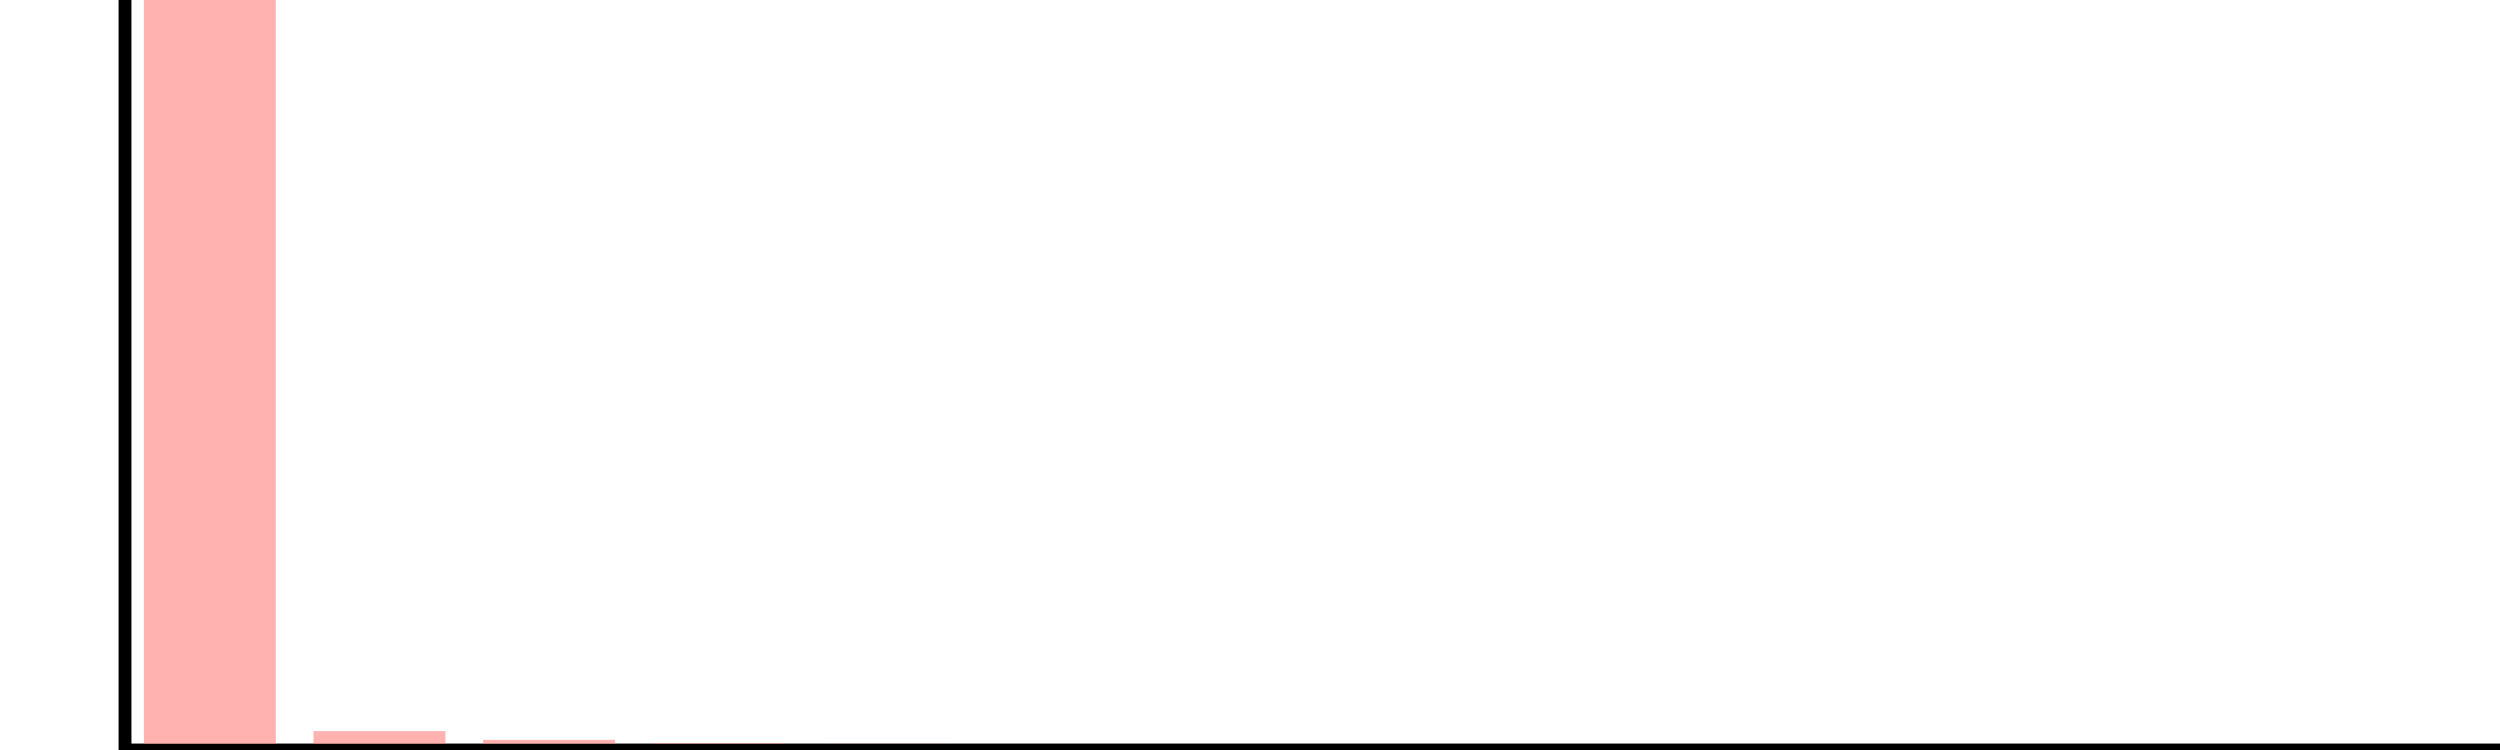 <?xml version="1.0"?>
<svg version="1.1" viewBox="0 0 200 60" xmlns:xlink="http://www.w3.org/1999/xlink" xmlns="http://www.w3.org/2000/svg">
<g>
<g>
<g stroke-dasharray="1 1" stroke="#ccc">
</g>
<g stroke="black">
<g fill="none" font-family="Arial, sans-serif" font-size="10" stroke="none" text-anchor="middle" />
<line x1="10.00" x2="200.00" y1="60.00" y2="60.00" />
</g>
<g stroke="black">
<g fill="black" font-family="Arial, sans-serif" font-size="10" stroke="none" text-anchor="middle" />
<line x1="10.00" x2="10.00" y1="60.00" y2="0.00" />
</g>
</g>
<g>
<g stroke-dasharray="1 1" stroke="#ccc">
</g>
<g fill="none" stroke-width="10.556" stroke="#ffb2b0">
<line x1="16.79" x2="16.79" y1="0.00" y2="60.00" />
<line x1="111.79" x2="111.79" y1="59.85" y2="60.00" />
<line x1="30.36" x2="30.36" y1="58.49" y2="60.00" />
<line x1="71.07" x2="71.07" y1="59.50" y2="60.00" />
<line x1="193.21" x2="193.21" y1="59.99" y2="60.00" />
<line x1="98.21" x2="98.21" y1="59.83" y2="60.00" />
<line x1="57.50" x2="57.50" y1="59.45" y2="60.00" />
<line x1="179.64" x2="179.64" y1="59.89" y2="60.00" />
<line x1="43.93" x2="43.93" y1="59.19" y2="60.00" />
<line x1="166.07" x2="166.07" y1="59.73" y2="60.00" />
<line x1="138.93" x2="138.93" y1="59.82" y2="60.00" />
<line x1="84.64" x2="84.64" y1="59.70" y2="60.00" />
<line x1="152.50" x2="152.50" y1="59.83" y2="60.00" />
<line x1="125.36" x2="125.36" y1="59.74" y2="60.00" />
</g>
<g stroke="black">
<g fill="black" font-family="Arial, sans-serif" font-size="10" stroke="none" text-anchor="middle" />
<line x1="10.00" x2="200.00" y1="60.00" y2="60.00" />
</g>
<g stroke="black">
<g fill="black" font-family="Arial, sans-serif" font-size="10" stroke="none" text-anchor="middle" />
<line x1="10.00" x2="10.00" y1="60.00" y2="0.00" />
</g>
</g>
</g>
</svg>